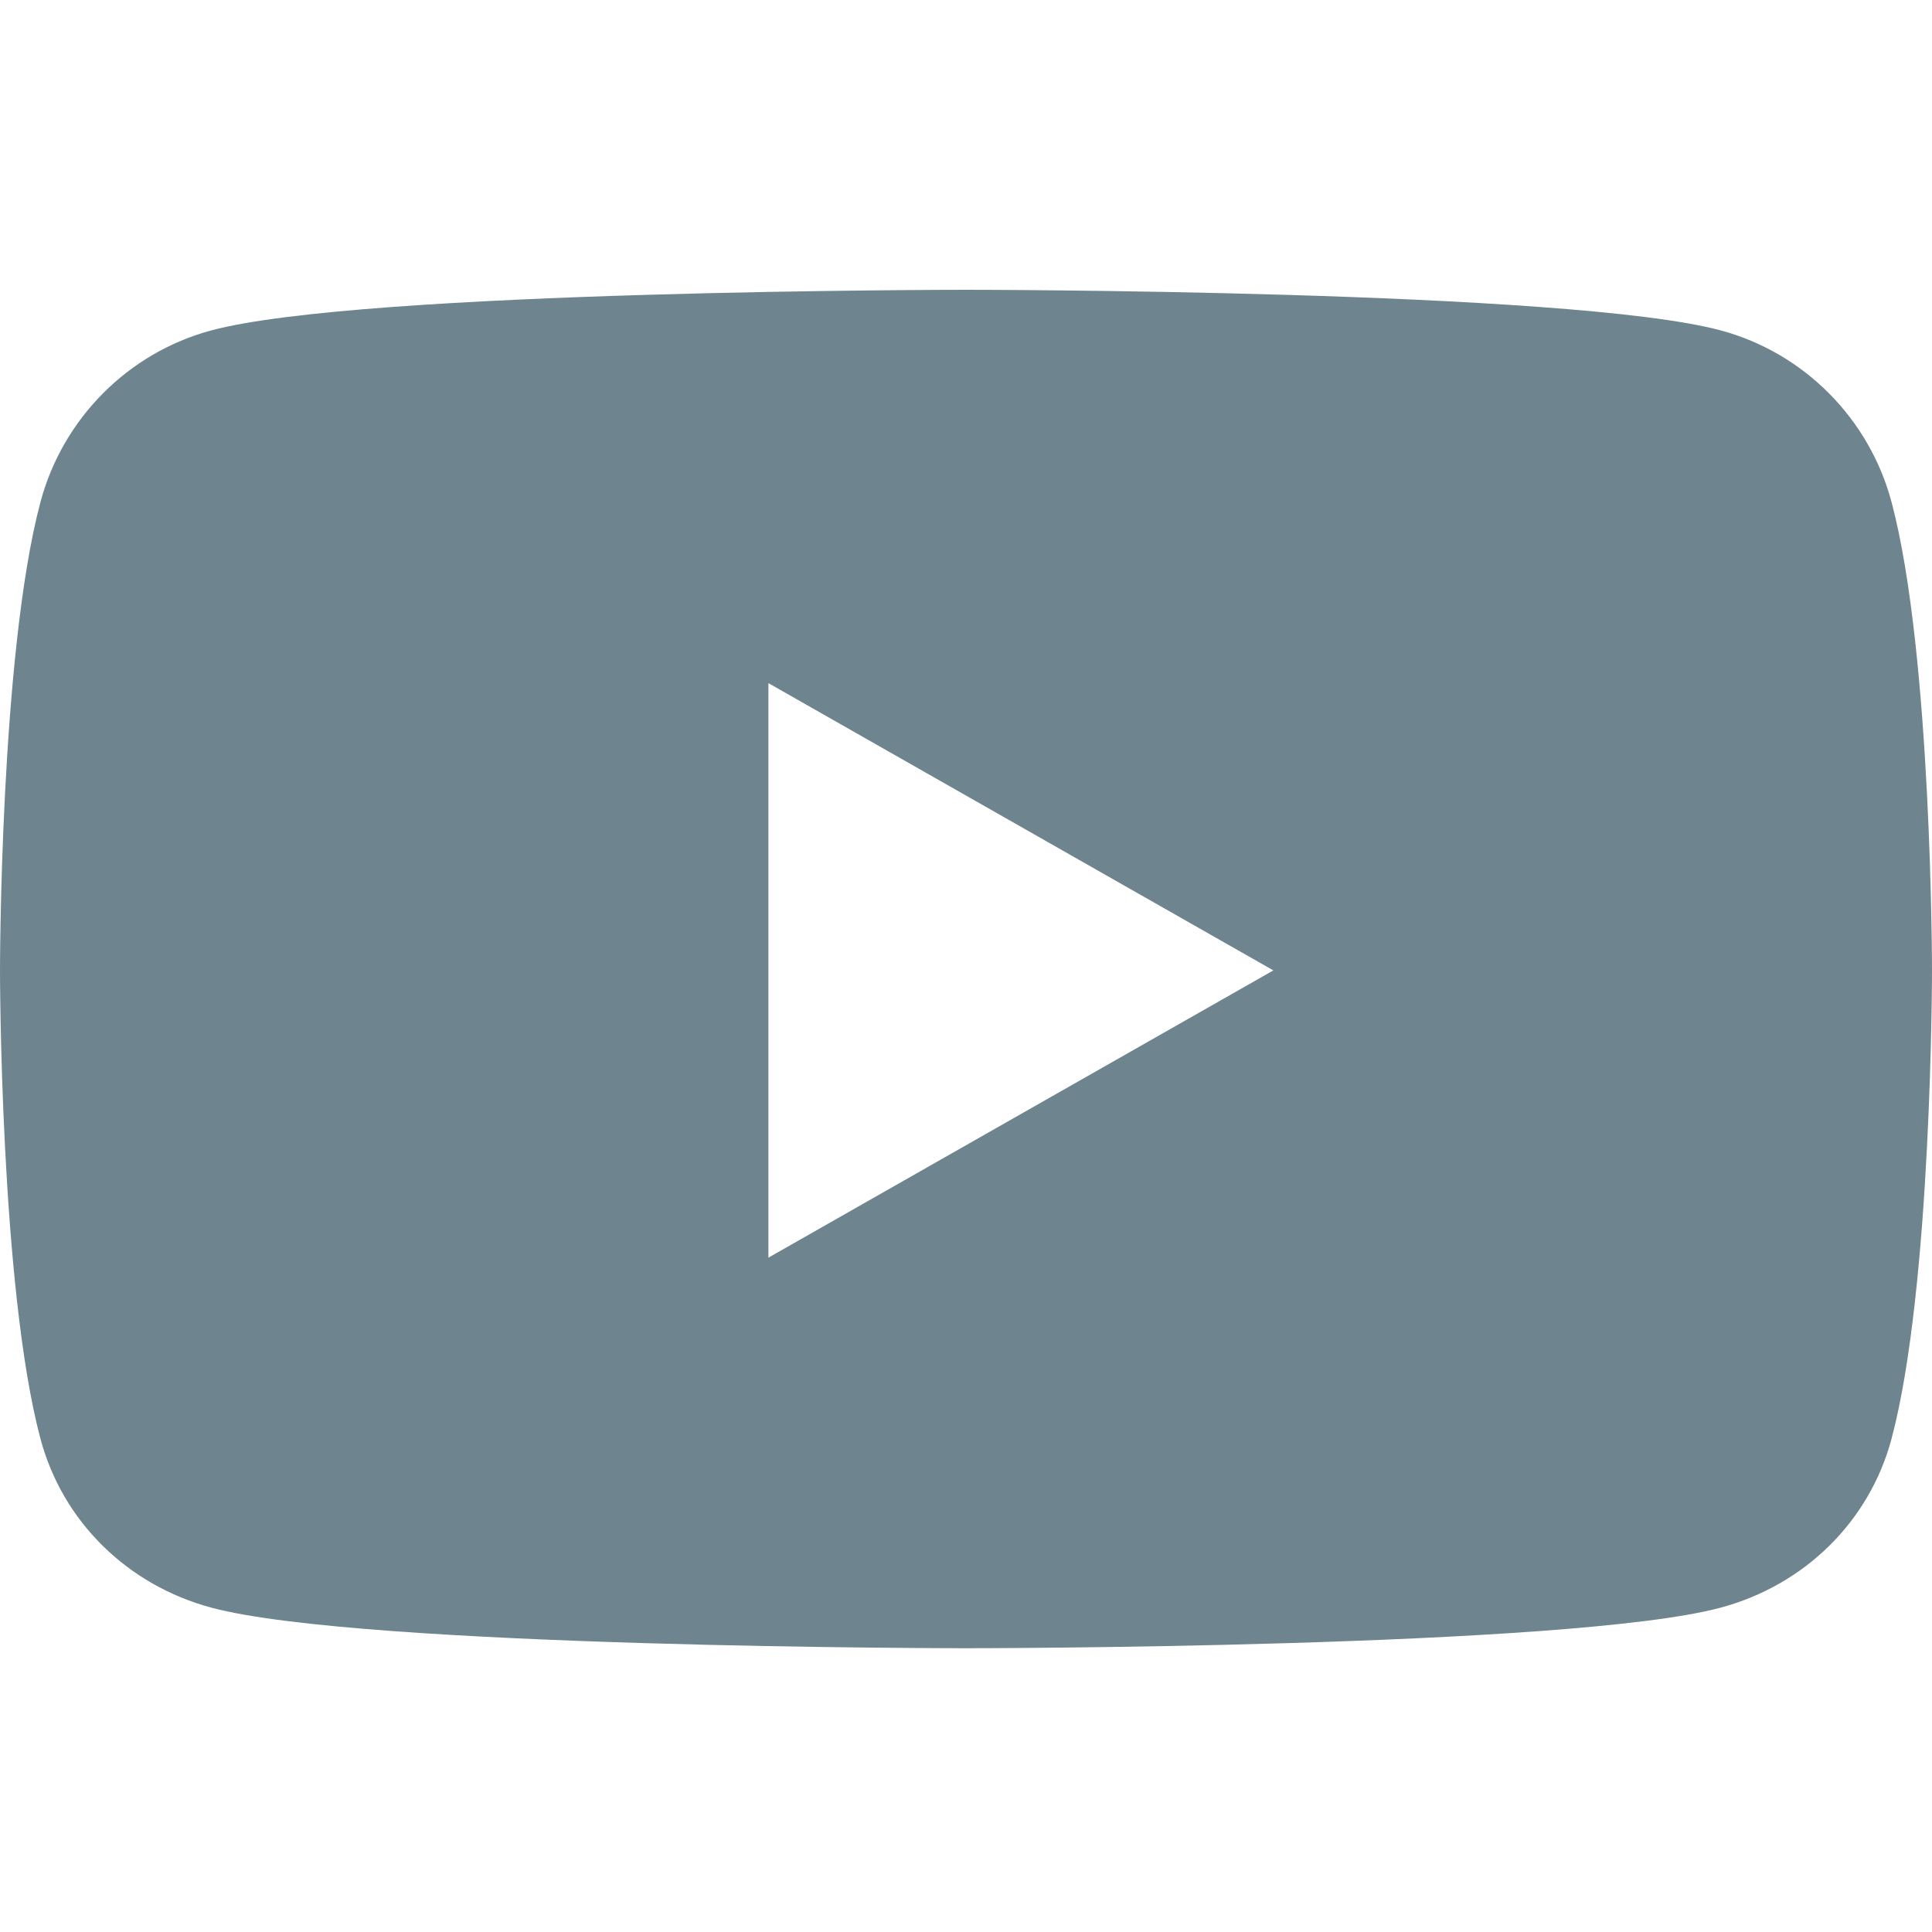 <svg width="100" height="100" viewBox="0 0 100 100" fill="none" xmlns="http://www.w3.org/2000/svg">
<path d="M97.91 26.002C96.76 21.671 93.372 18.261 89.069 17.103C81.271 15 50 15 50 15C50 15 18.729 15 10.931 17.103C6.628 18.261 3.24 21.671 2.09 26.002C0 33.851 0 50.227 0 50.227C0 50.227 0 66.604 2.09 74.453C3.24 78.783 6.628 82.052 10.931 83.209C18.729 85.312 50 85.312 50 85.312C50 85.312 81.271 85.312 89.069 83.209C93.372 82.052 96.76 78.783 97.91 74.453C100 66.604 100 50.227 100 50.227C100 50.227 100 33.851 97.91 26.002ZM39.773 65.096V35.359L65.909 50.228L39.773 65.096Z" fill="#6E848F"/>
</svg>
